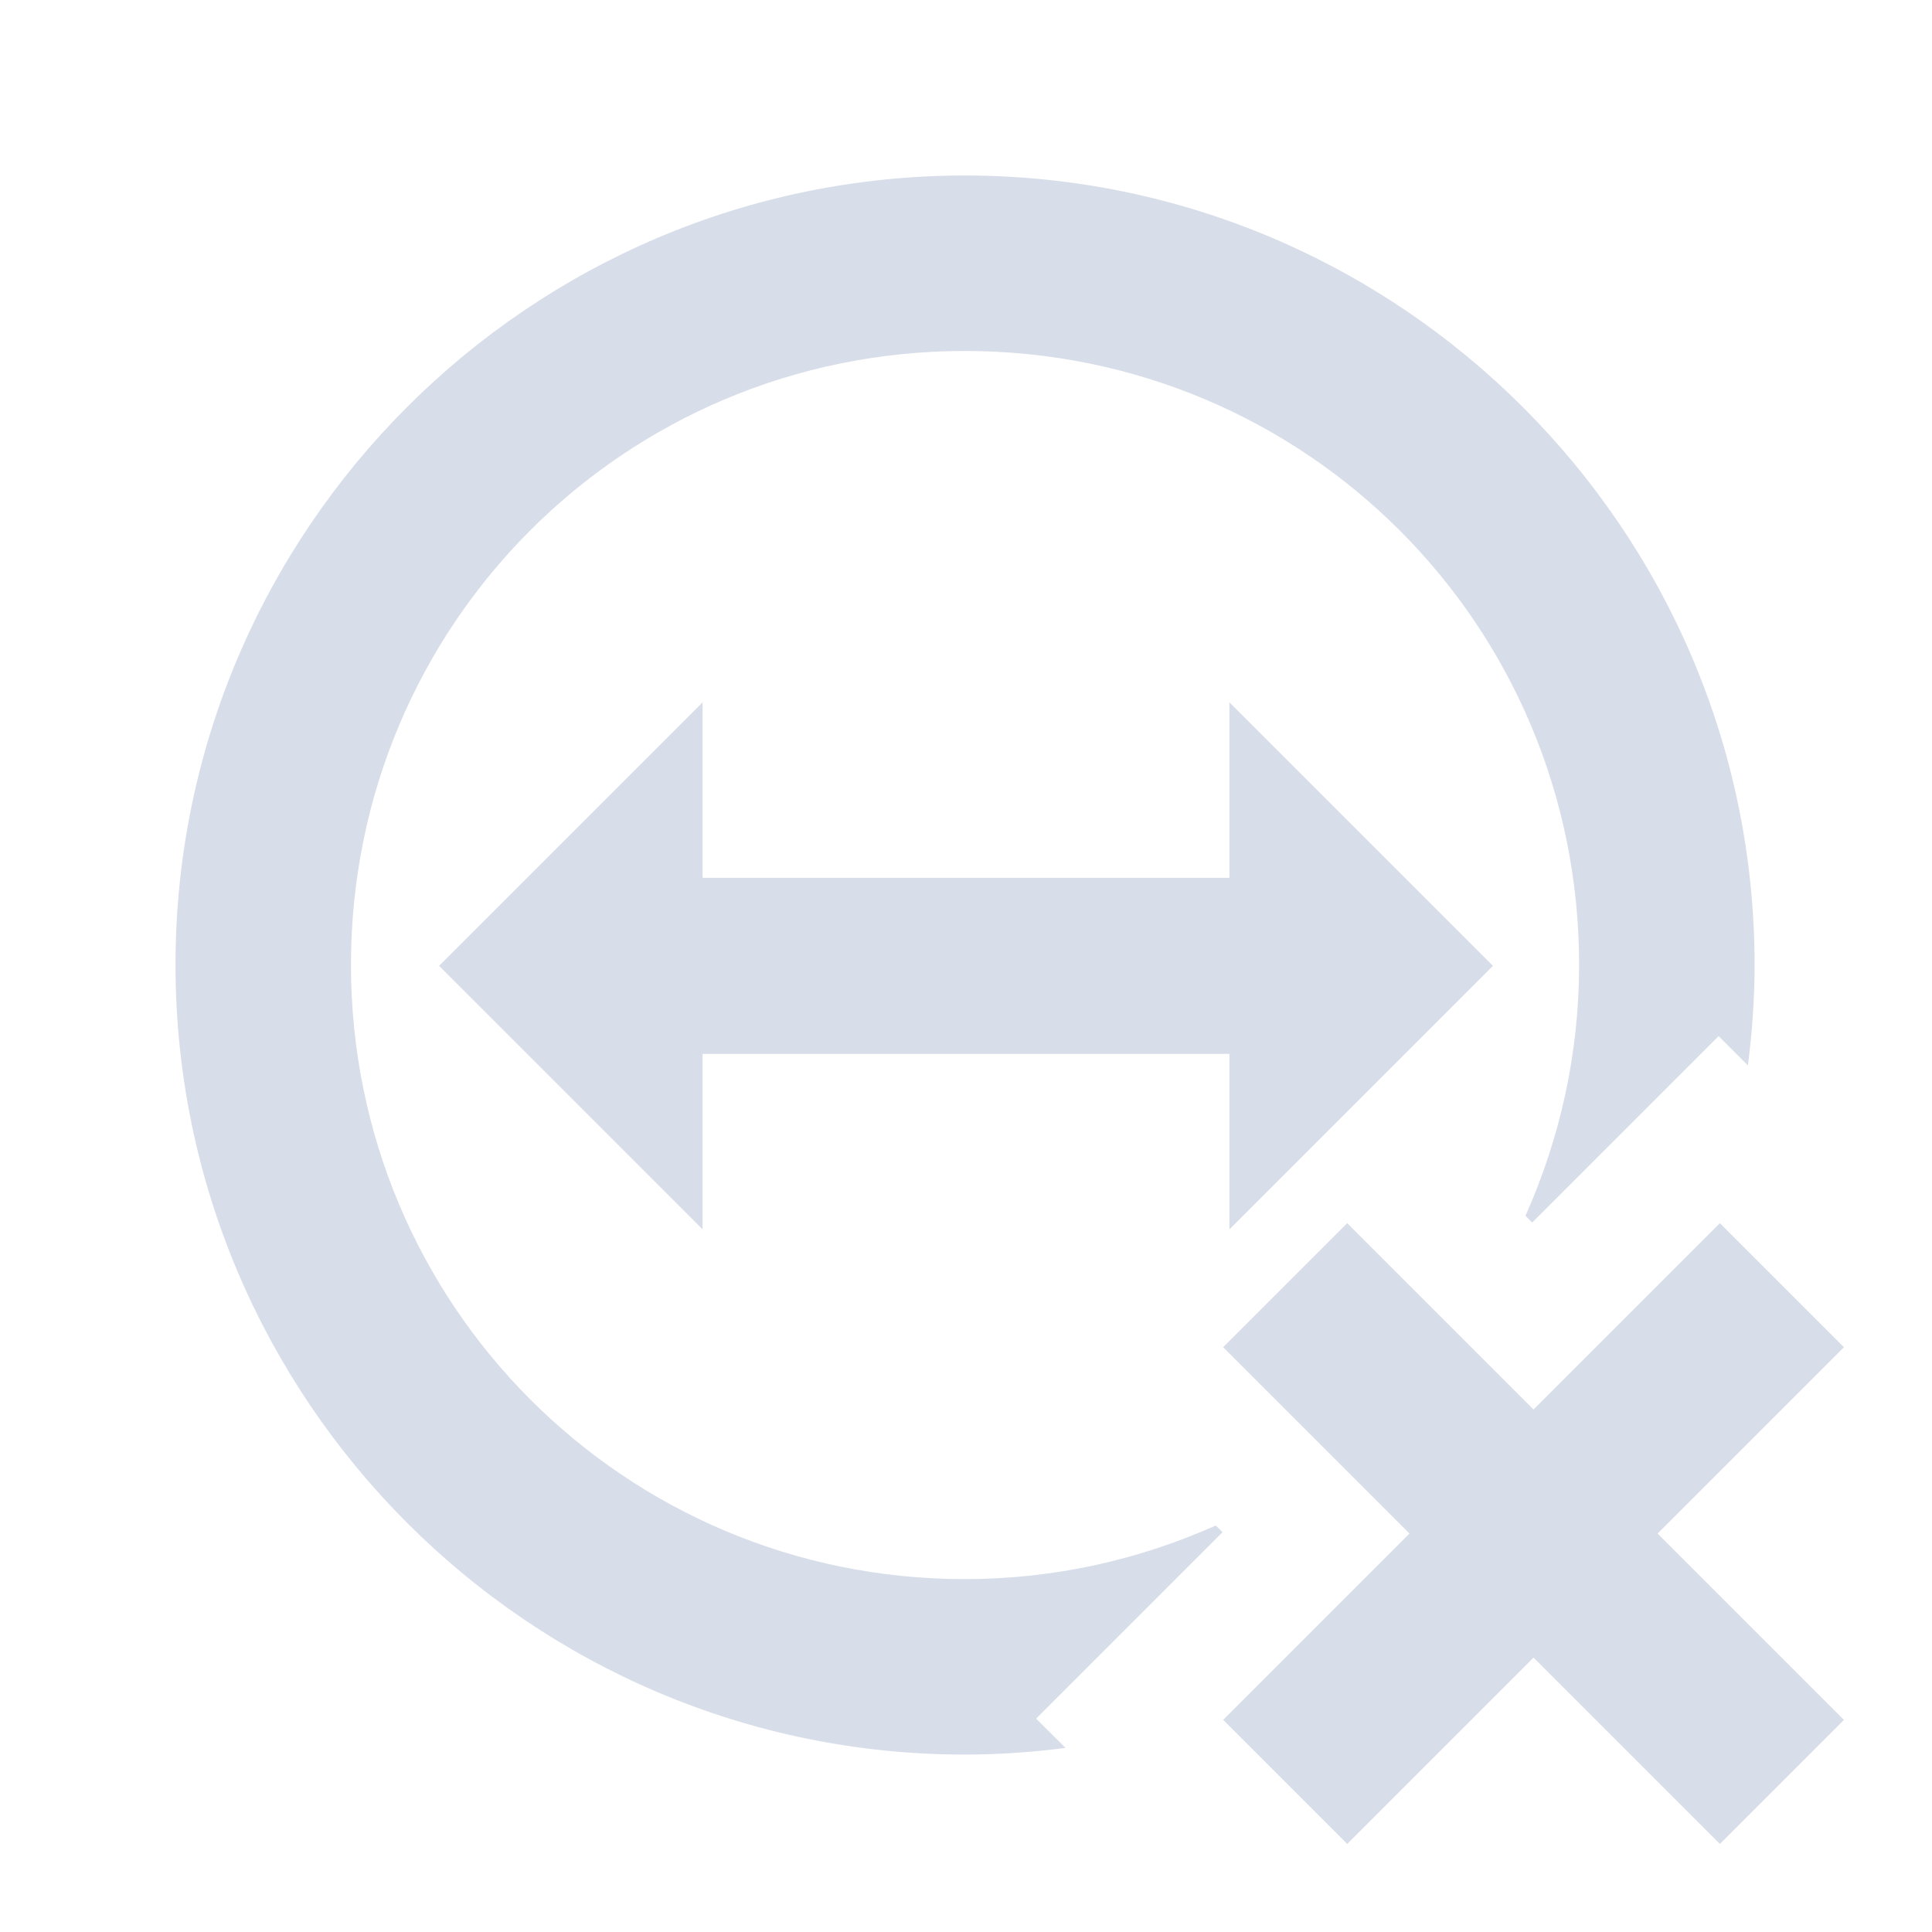<svg width="22" height="22" viewBox="0 0 6.209 6.209" xmlns="http://www.w3.org/2000/svg">
 <path d="m1.411 3.104 0.847-0.847v0.564h1.693v-0.564l0.847 0.847-0.847 0.847v-0.564h-1.693v0.564z" fill="#d8dee9" fill-rule="evenodd"/>
 <rect transform="matrix(.707 .707 -.707 .707 0 0)" x="5.842" y="-.282" width="2.258" height=".564" fill="#d8dee9"/>
 <rect transform="matrix(-.707 .707 -.707 -.707 0 0)" x="-1.129" y="-7.253" width="2.258" height=".564" fill="#d8dee9"/>
 <path transform="scale(.282)" d="m10.996 2c-4.959 0-8.996 4.04-8.996 8.996 0 4.959 4.04 9 8.996 9 0.389 0 0.772-0.028 1.148-0.076l-0.336-0.334 2.125-2.125-0.078-0.076c-0.873 0.39-1.839 0.611-2.859 0.611-3.878 0-6.996-3.126-6.996-7 0-3.878 3.118-6.996 6.996-6.996s7 3.118 7 6.996c0 1.02-0.222 1.986-0.611 2.859l0.076 0.078 2.125-2.125 0.334 0.334c0.048-0.376 0.076-0.758 0.076-1.146 0-4.959-4.045-8.996-9-8.996z" color-rendering="auto" fill="#d8dee9" image-rendering="auto" shape-rendering="auto" solid-color="#000000" isolation="auto" mix-blend-mode="normal" white-space="normal"/>
</svg>
